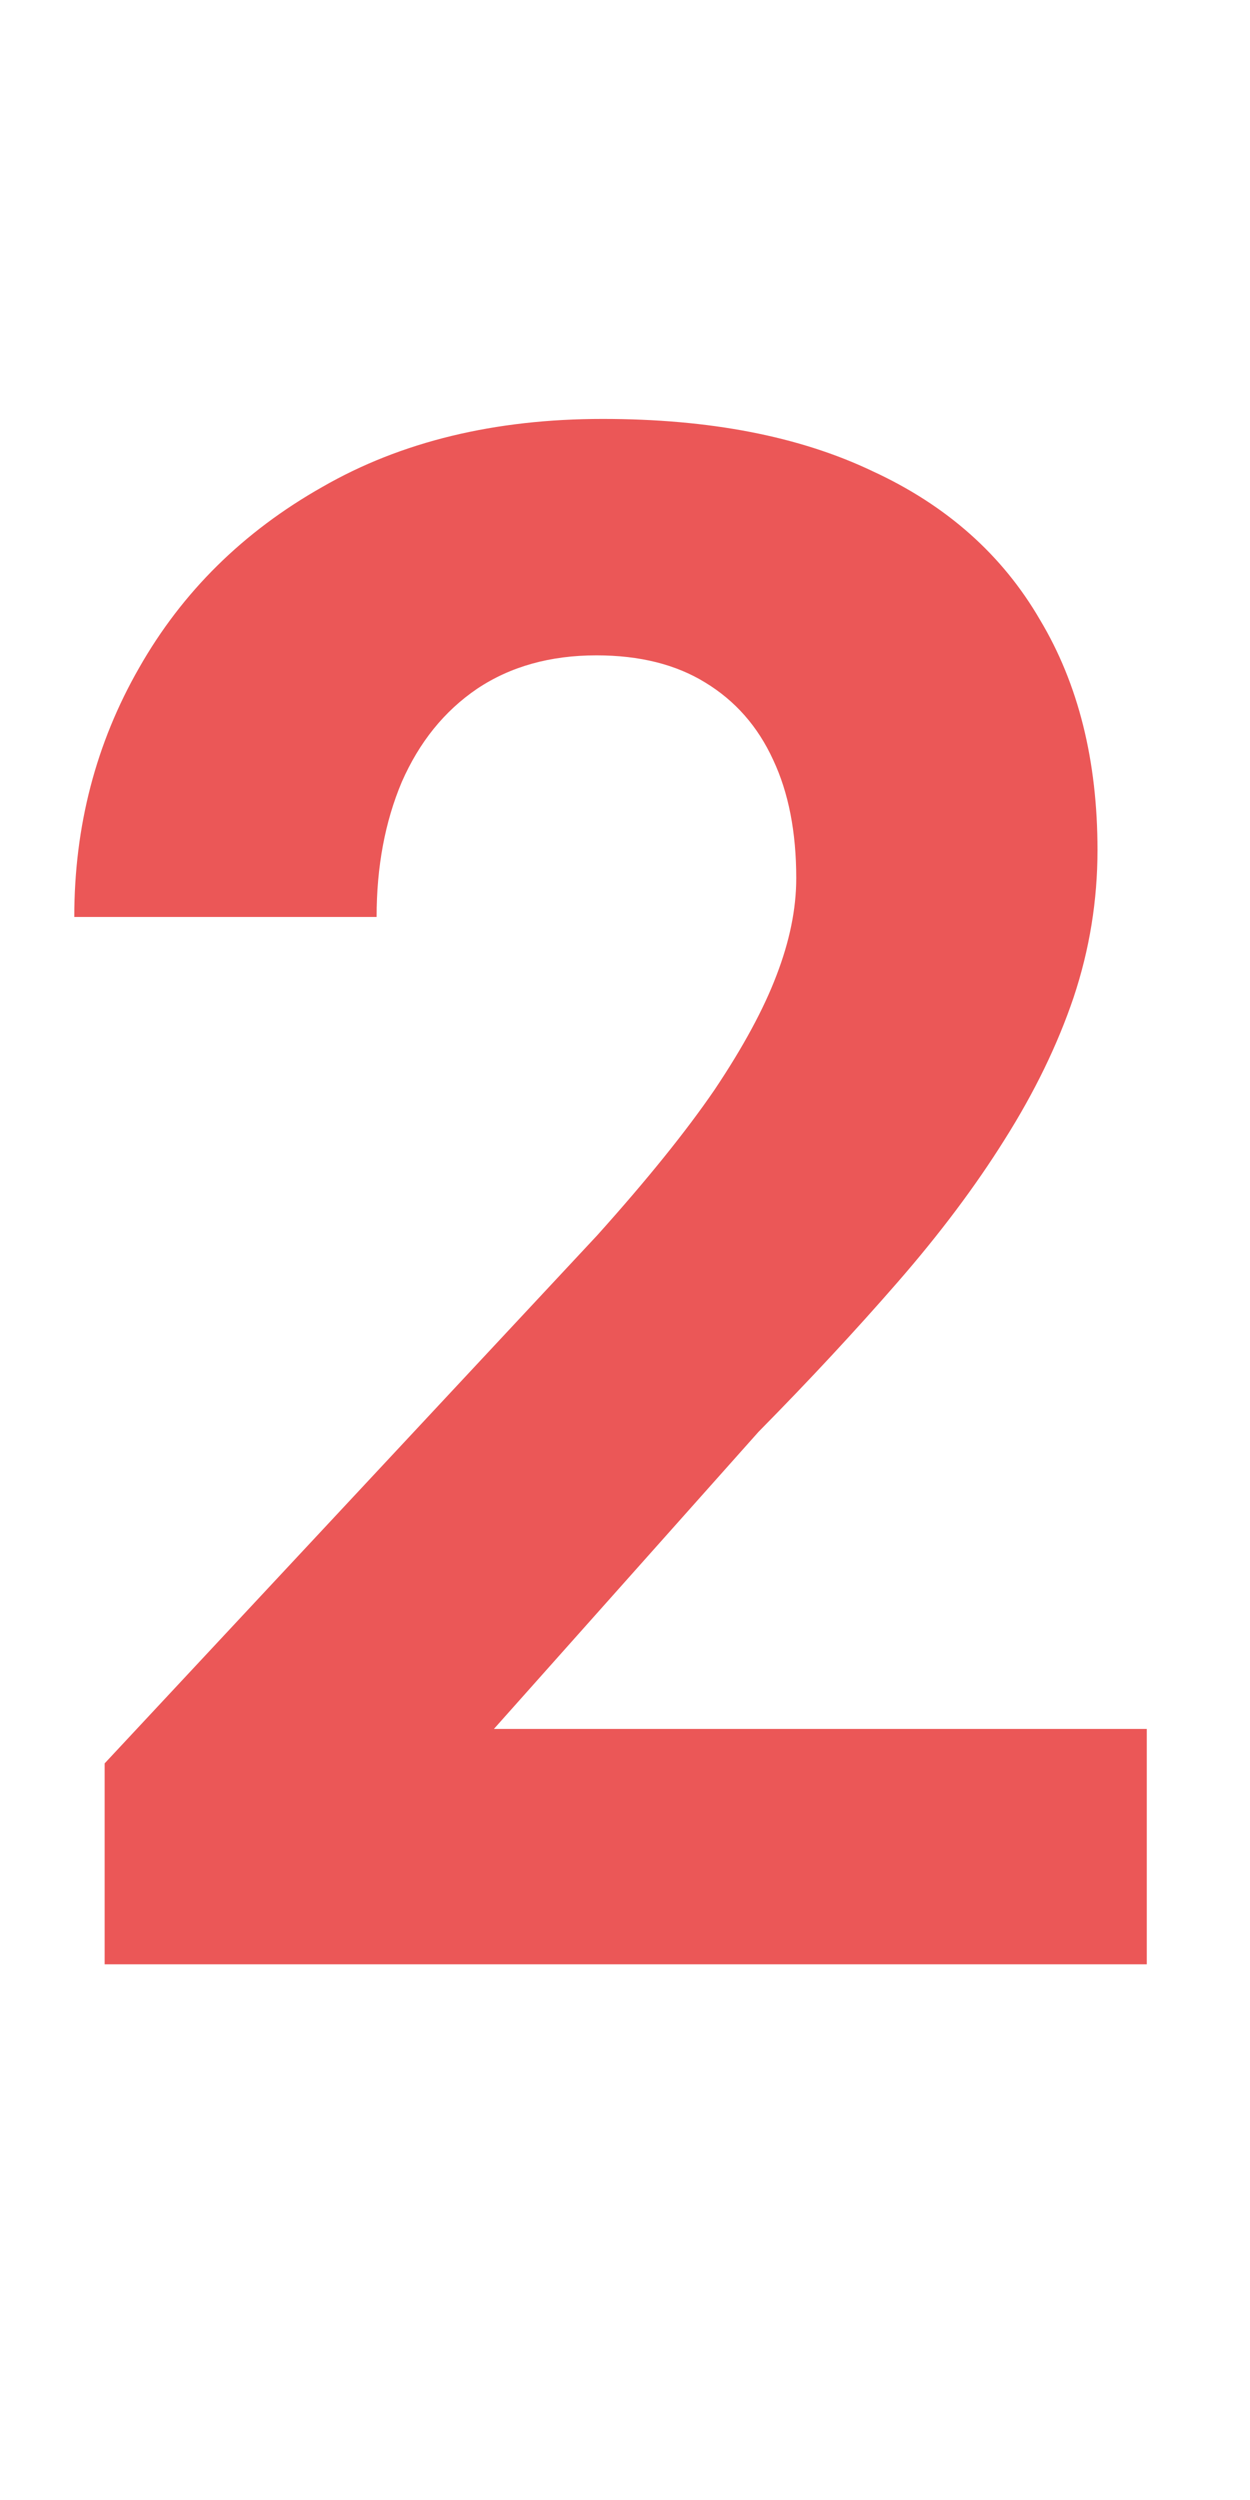 <svg width="7" height="14" viewBox="0 0 7 14" fill="none" xmlns="http://www.w3.org/2000/svg">
<path d="M6.422 9.682V11H0.586V9.875L3.346 6.916C3.623 6.607 3.842 6.336 4.002 6.102C4.162 5.863 4.277 5.65 4.348 5.463C4.422 5.271 4.459 5.09 4.459 4.918C4.459 4.66 4.416 4.439 4.33 4.256C4.244 4.068 4.117 3.924 3.949 3.822C3.785 3.721 3.582 3.67 3.34 3.67C3.082 3.67 2.859 3.732 2.672 3.857C2.488 3.982 2.348 4.156 2.25 4.379C2.156 4.602 2.109 4.854 2.109 5.135H0.416C0.416 4.627 0.537 4.162 0.779 3.74C1.021 3.314 1.363 2.977 1.805 2.727C2.246 2.473 2.77 2.346 3.375 2.346C3.973 2.346 4.477 2.443 4.887 2.639C5.301 2.83 5.613 3.107 5.824 3.471C6.039 3.83 6.146 4.26 6.146 4.76C6.146 5.041 6.102 5.316 6.012 5.586C5.922 5.852 5.793 6.117 5.625 6.383C5.461 6.645 5.262 6.91 5.027 7.18C4.793 7.449 4.533 7.729 4.248 8.018L2.766 9.682H6.422Z" fill="#EB5757"/>
</svg>
